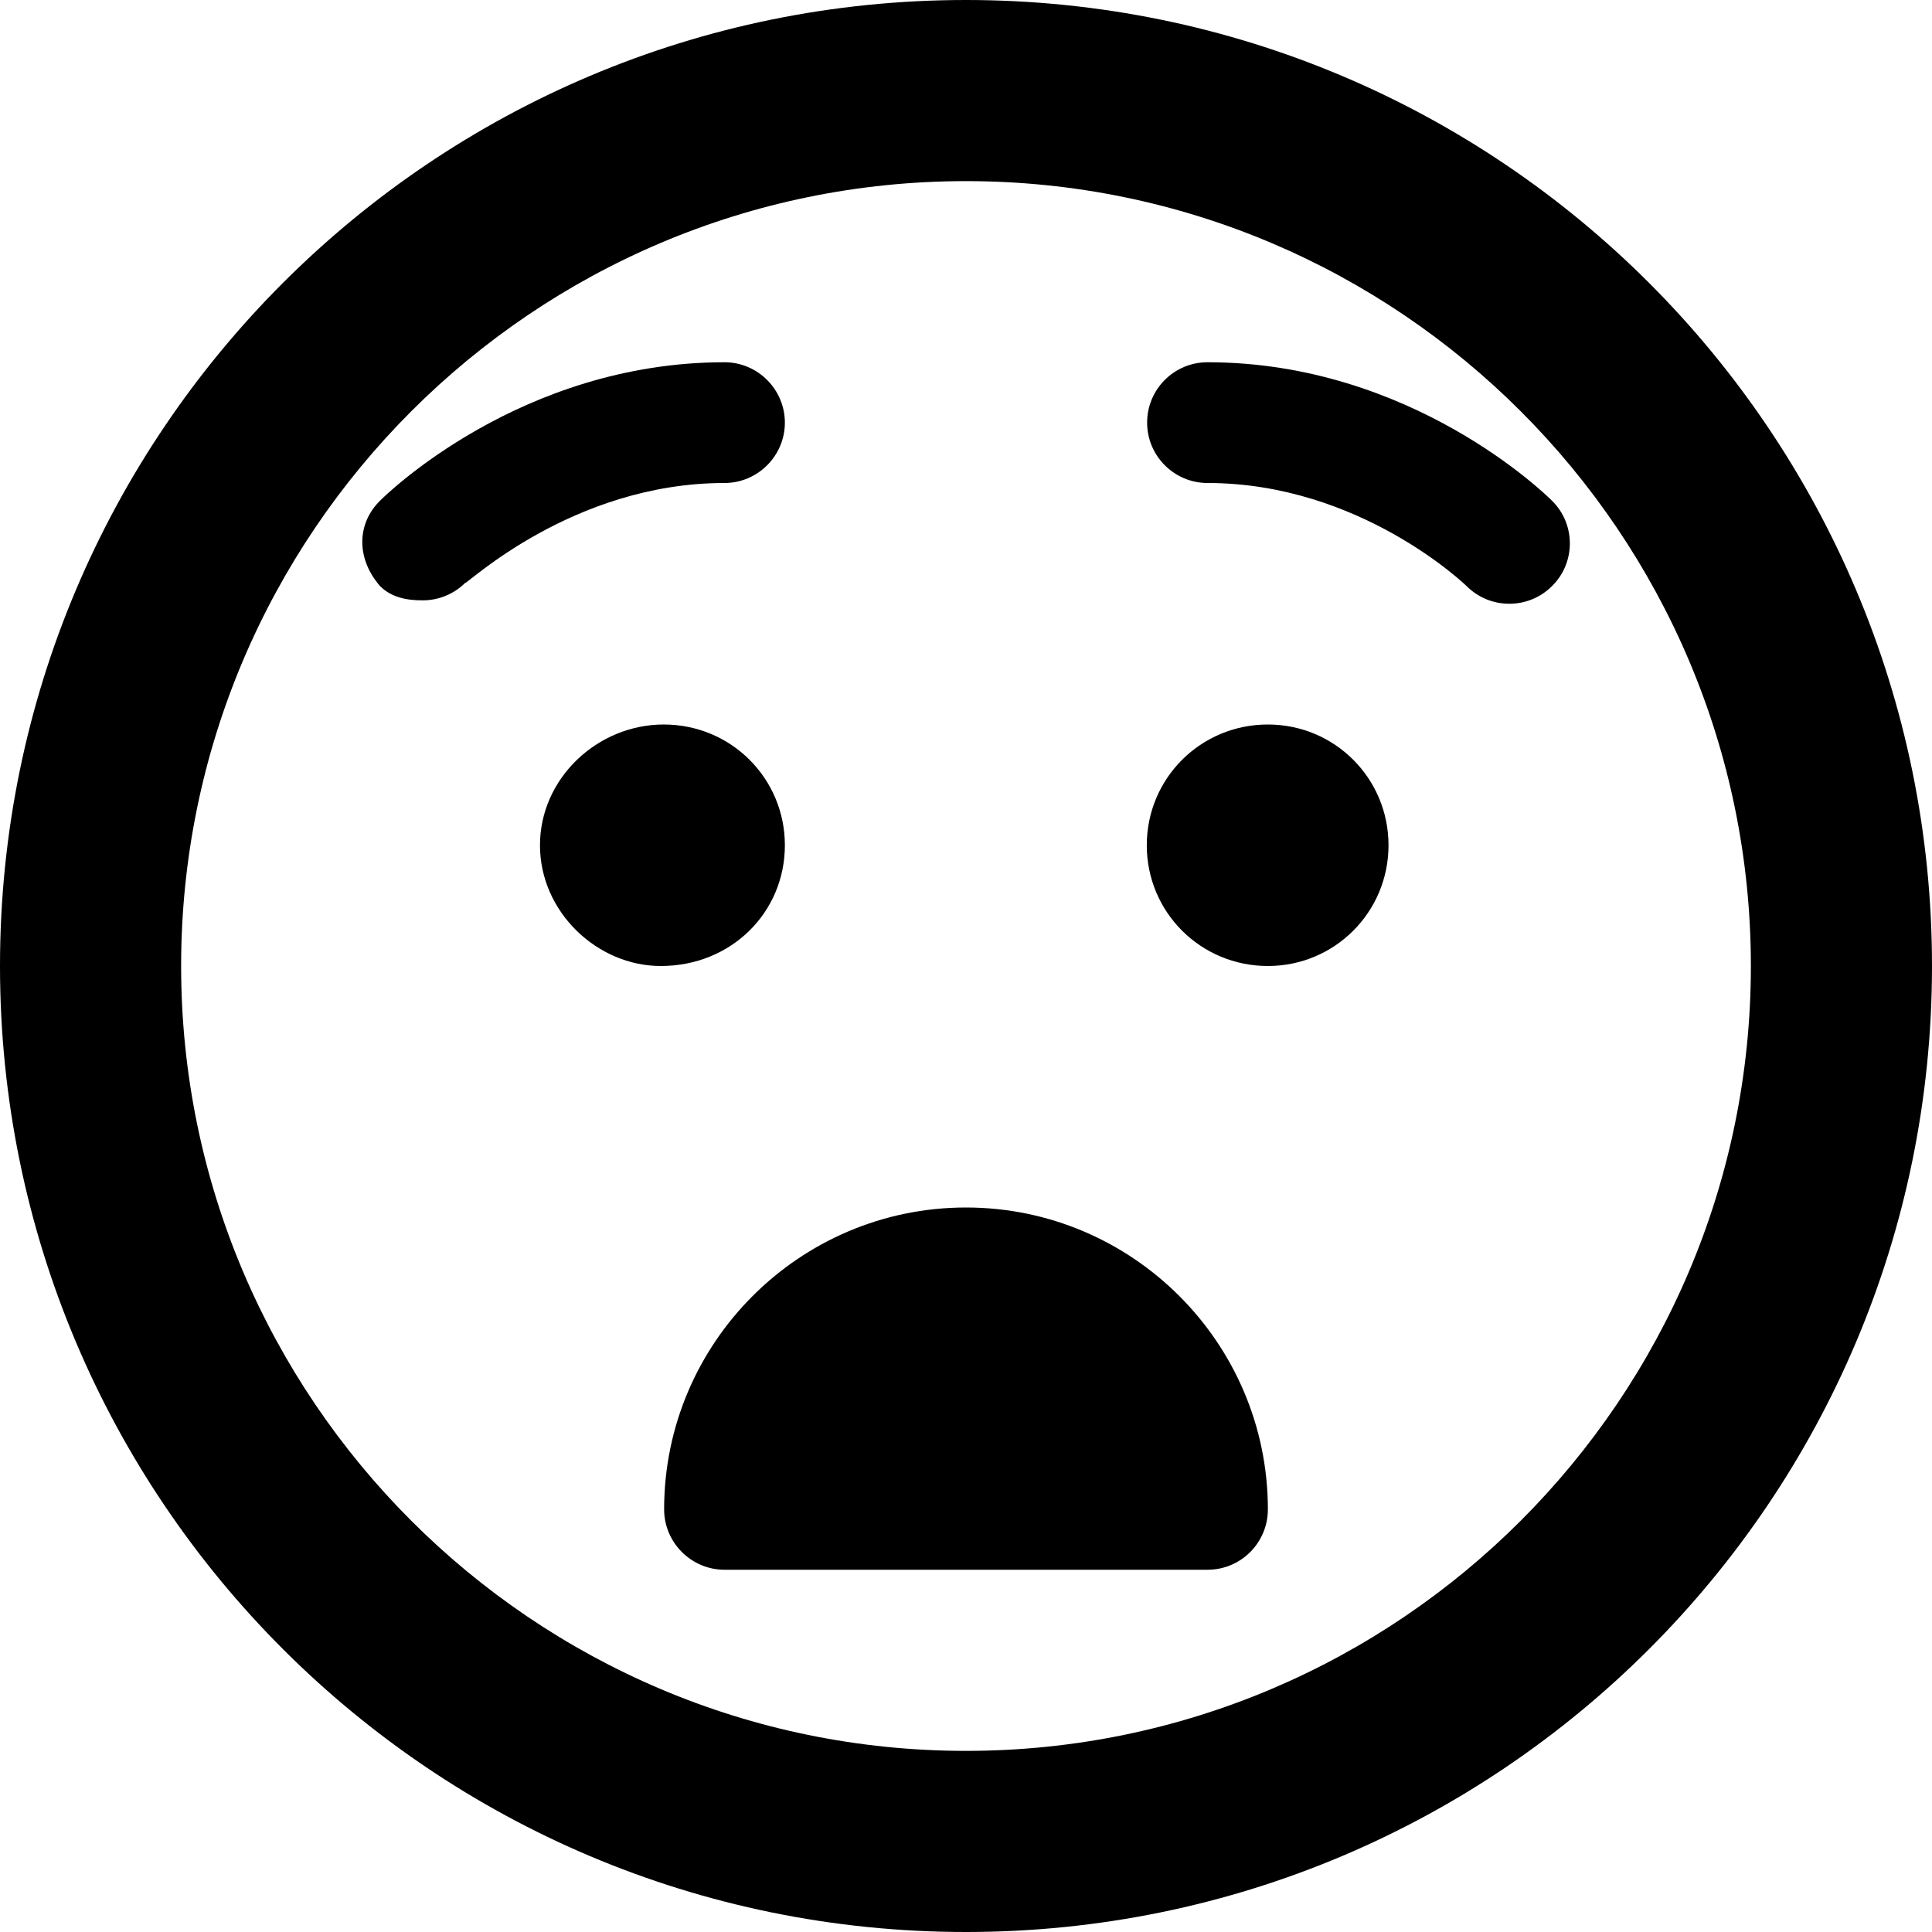 <svg xmlns="http://www.w3.org/2000/svg" viewBox="0 0 512 512"><!--! Font Awesome Pro 6.0.0-beta2 by @fontawesome - https://fontawesome.com License - https://fontawesome.com/license (Commercial License) --><path d="M256 0C114.6 0 0 114.6 0 256s114.6 256 256 256s256-114.6 256-256S397.4 0 256 0zM256 464c-114.7 0-208-93.31-208-208S141.3 48 256 48s208 93.31 208 208S370.7 464 256 464zM208 224c0-17.75-14.29-32-32.09-32C158.3 192 143.1 206.3 143.1 224S158.3 256 175.1 256C193.8 256 208 241.8 208 224zM336 192c-17.8 0-32.09 14.25-32.09 32s14.29 32 32.09 32c17.68 0 31.97-14.25 31.97-32S353.7 192 336 192zM208 112C208 103.2 200.8 96 192 96C138 96 102.2 131.2 100.7 132.7C94.45 138.9 94.45 148.1 100.7 155.3C103.8 158.4 107.9 159.1 112 159.1c4.062 0 8.128-1.536 11.25-4.599C123.5 155.1 151.6 128 192 128C200.8 128 208 120.8 208 112zM411.3 132.7C409.8 131.2 374 96 320 96c-8.844 0-16 7.156-16 16S311.2 128 320 128c40.42 0 68.45 27.09 68.73 27.38C391.9 158.5 395.9 160 400 160c4.094 0 8.188-1.562 11.31-4.688C417.6 149.1 417.6 138.9 411.3 132.7zM256 320c-44.11 0-80 35.88-80 80C176 408.8 183.2 416 192 416h128c8.844 0 16-7.156 16-16C336 355.9 300.1 320 256 320z"/></svg>